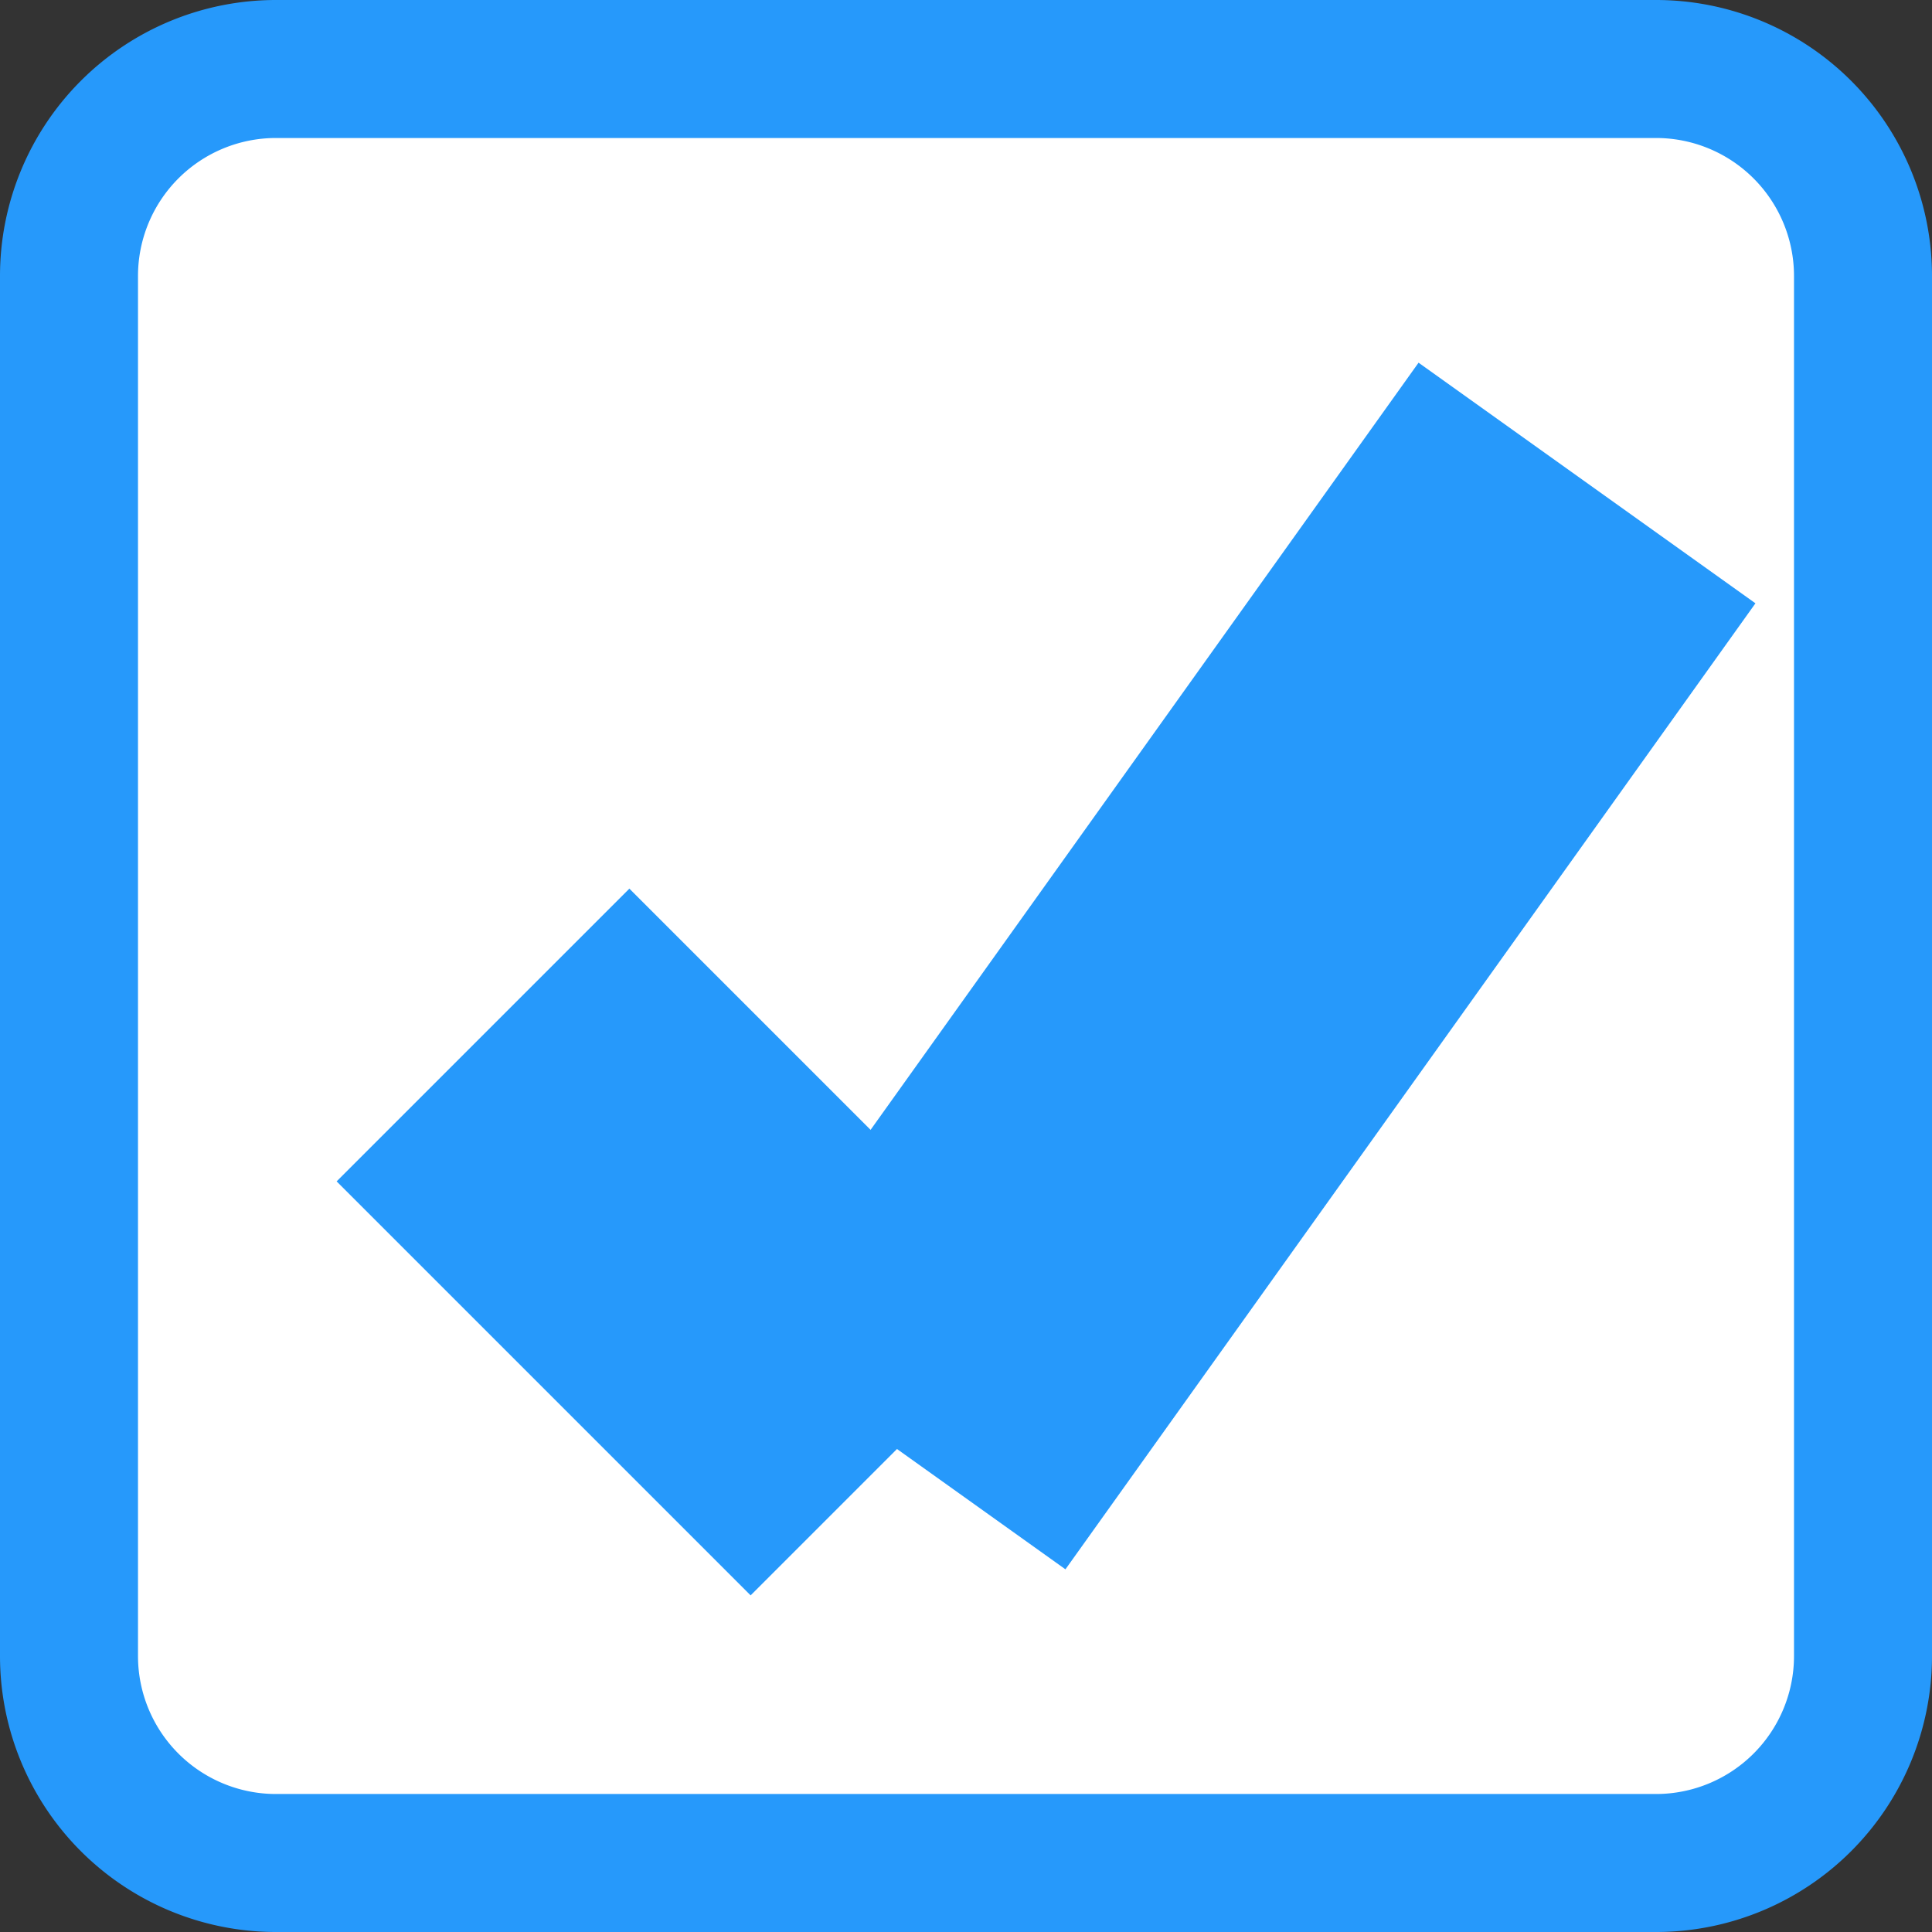 ﻿<?xml version="1.0" encoding="utf-8"?>
<svg version="1.1" xmlns:xlink="http://www.w3.org/1999/xlink" width="14px" height="14px" viewBox="36 3749  14 14" xmlns="http://www.w3.org/2000/svg">
  <rect x="36" y="3749" width="14" height="14" fill="#333333" stroke="none"/>
  <path d="M 36.5 3751  A 1.5 1.5 0 0 1 38 3749.5 L 48 3749.5  A 1.5 1.5 0 0 1 49.5 3751 L 49.5 3761  A 1.5 1.5 0 0 1 48 3762.5 L 38 3762.5  A 1.5 1.5 0 0 1 36.5 3761 L 36.5 3751  Z " fill-rule="nonzero" fill="#ffffff" stroke="none" />
  <path d="M 36.5 3751  A 1.5 1.5 0 0 1 38 3749.5 L 48 3749.5  A 1.5 1.5 0 0 1 49.5 3751 L 49.5 3761  A 1.5 1.5 0 0 1 48 3762.5 L 38 3762.5  A 1.5 1.5 0 0 1 36.5 3761 L 36.5 3751  Z " stroke-width="1" stroke="#2699fb" fill="none" />
  <path d="M 39.5 3756.5  L 42.5 3759.5  " stroke-width="3" stroke="#2699fb" fill="none" />
  <path d="M 42.5 3759.5  L 47.5 3752.5  " stroke-width="3" stroke="#2699fb" fill="none" />
</svg>